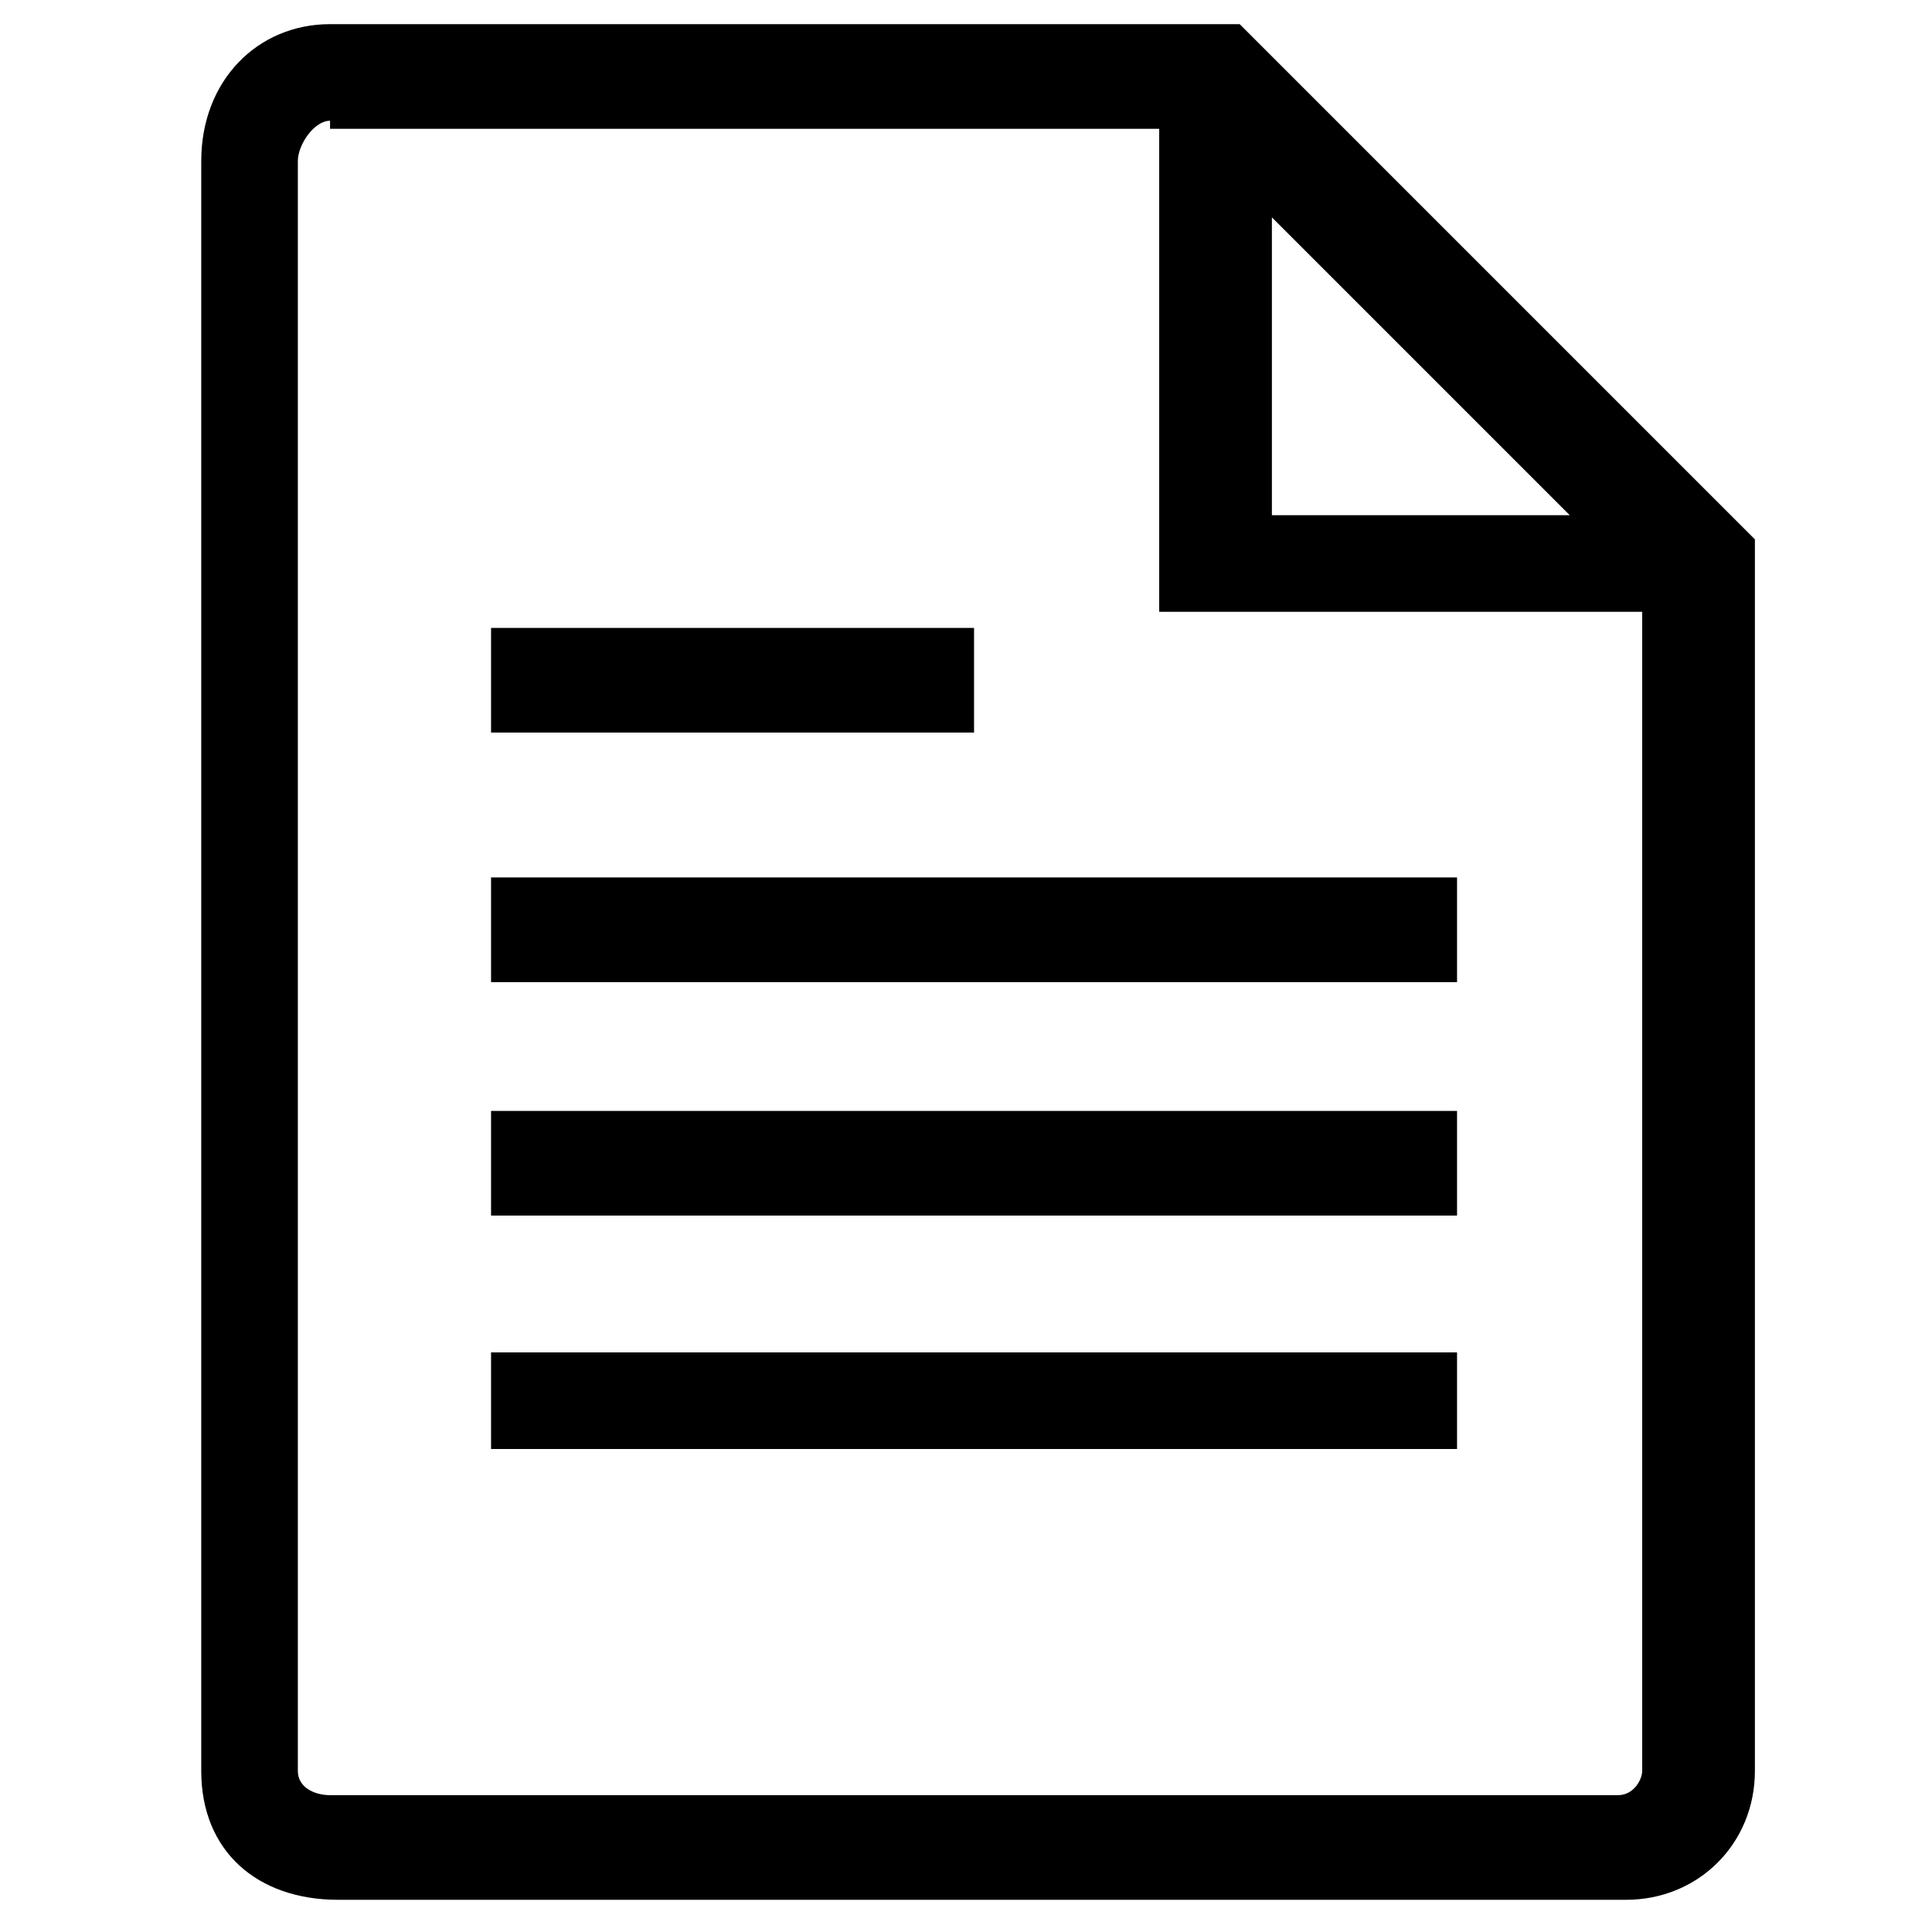 <svg version="1.1" id="Vlt-icon-file-2" xmlns="http://www.w3.org/2000/svg" xmlns:xlink="http://www.w3.org/1999/xlink" x="0px" y="0px" viewBox="0 0 24 24" style="enable-background:new 0 0 24 24;" xml:space="preserve"><path id="path-1_1_" d="M14.4,1.6H4.1V1.5C3.9,1.5,3.7,1.8,3.7,2v20c0,0.2,0.2,0.3,0.4,0.3h16c0.2,0,0.3-0.2,0.3-0.3V7.6h-6&#xA;&#x9;C14.4,7.6,14.4,1.6,14.4,1.6z M15.8,2.7v3.7h3.7L15.8,2.7z M20.2,23.6h-16c-1,0-1.7-0.6-1.7-1.6V2c0-1,0.7-1.7,1.6-1.7h11.3l6.4,6.4&#xA;&#x9;V22C21.8,22.9,21.1,23.6,20.2,23.6z M6.1,7.8h6v1.3h-6C6.1,9.1,6.1,7.8,6.1,7.8z M6.1,10.9h12v1.3h-12C6.1,12.2,6.1,10.9,6.1,10.9z&#xA;&#x9; M6.1,13.8h12v1.3h-12C6.1,15.1,6.1,13.8,6.1,13.8z M6.1,16.8h12V18h-12C6.1,18,6.1,16.8,6.1,16.8z"/></svg>